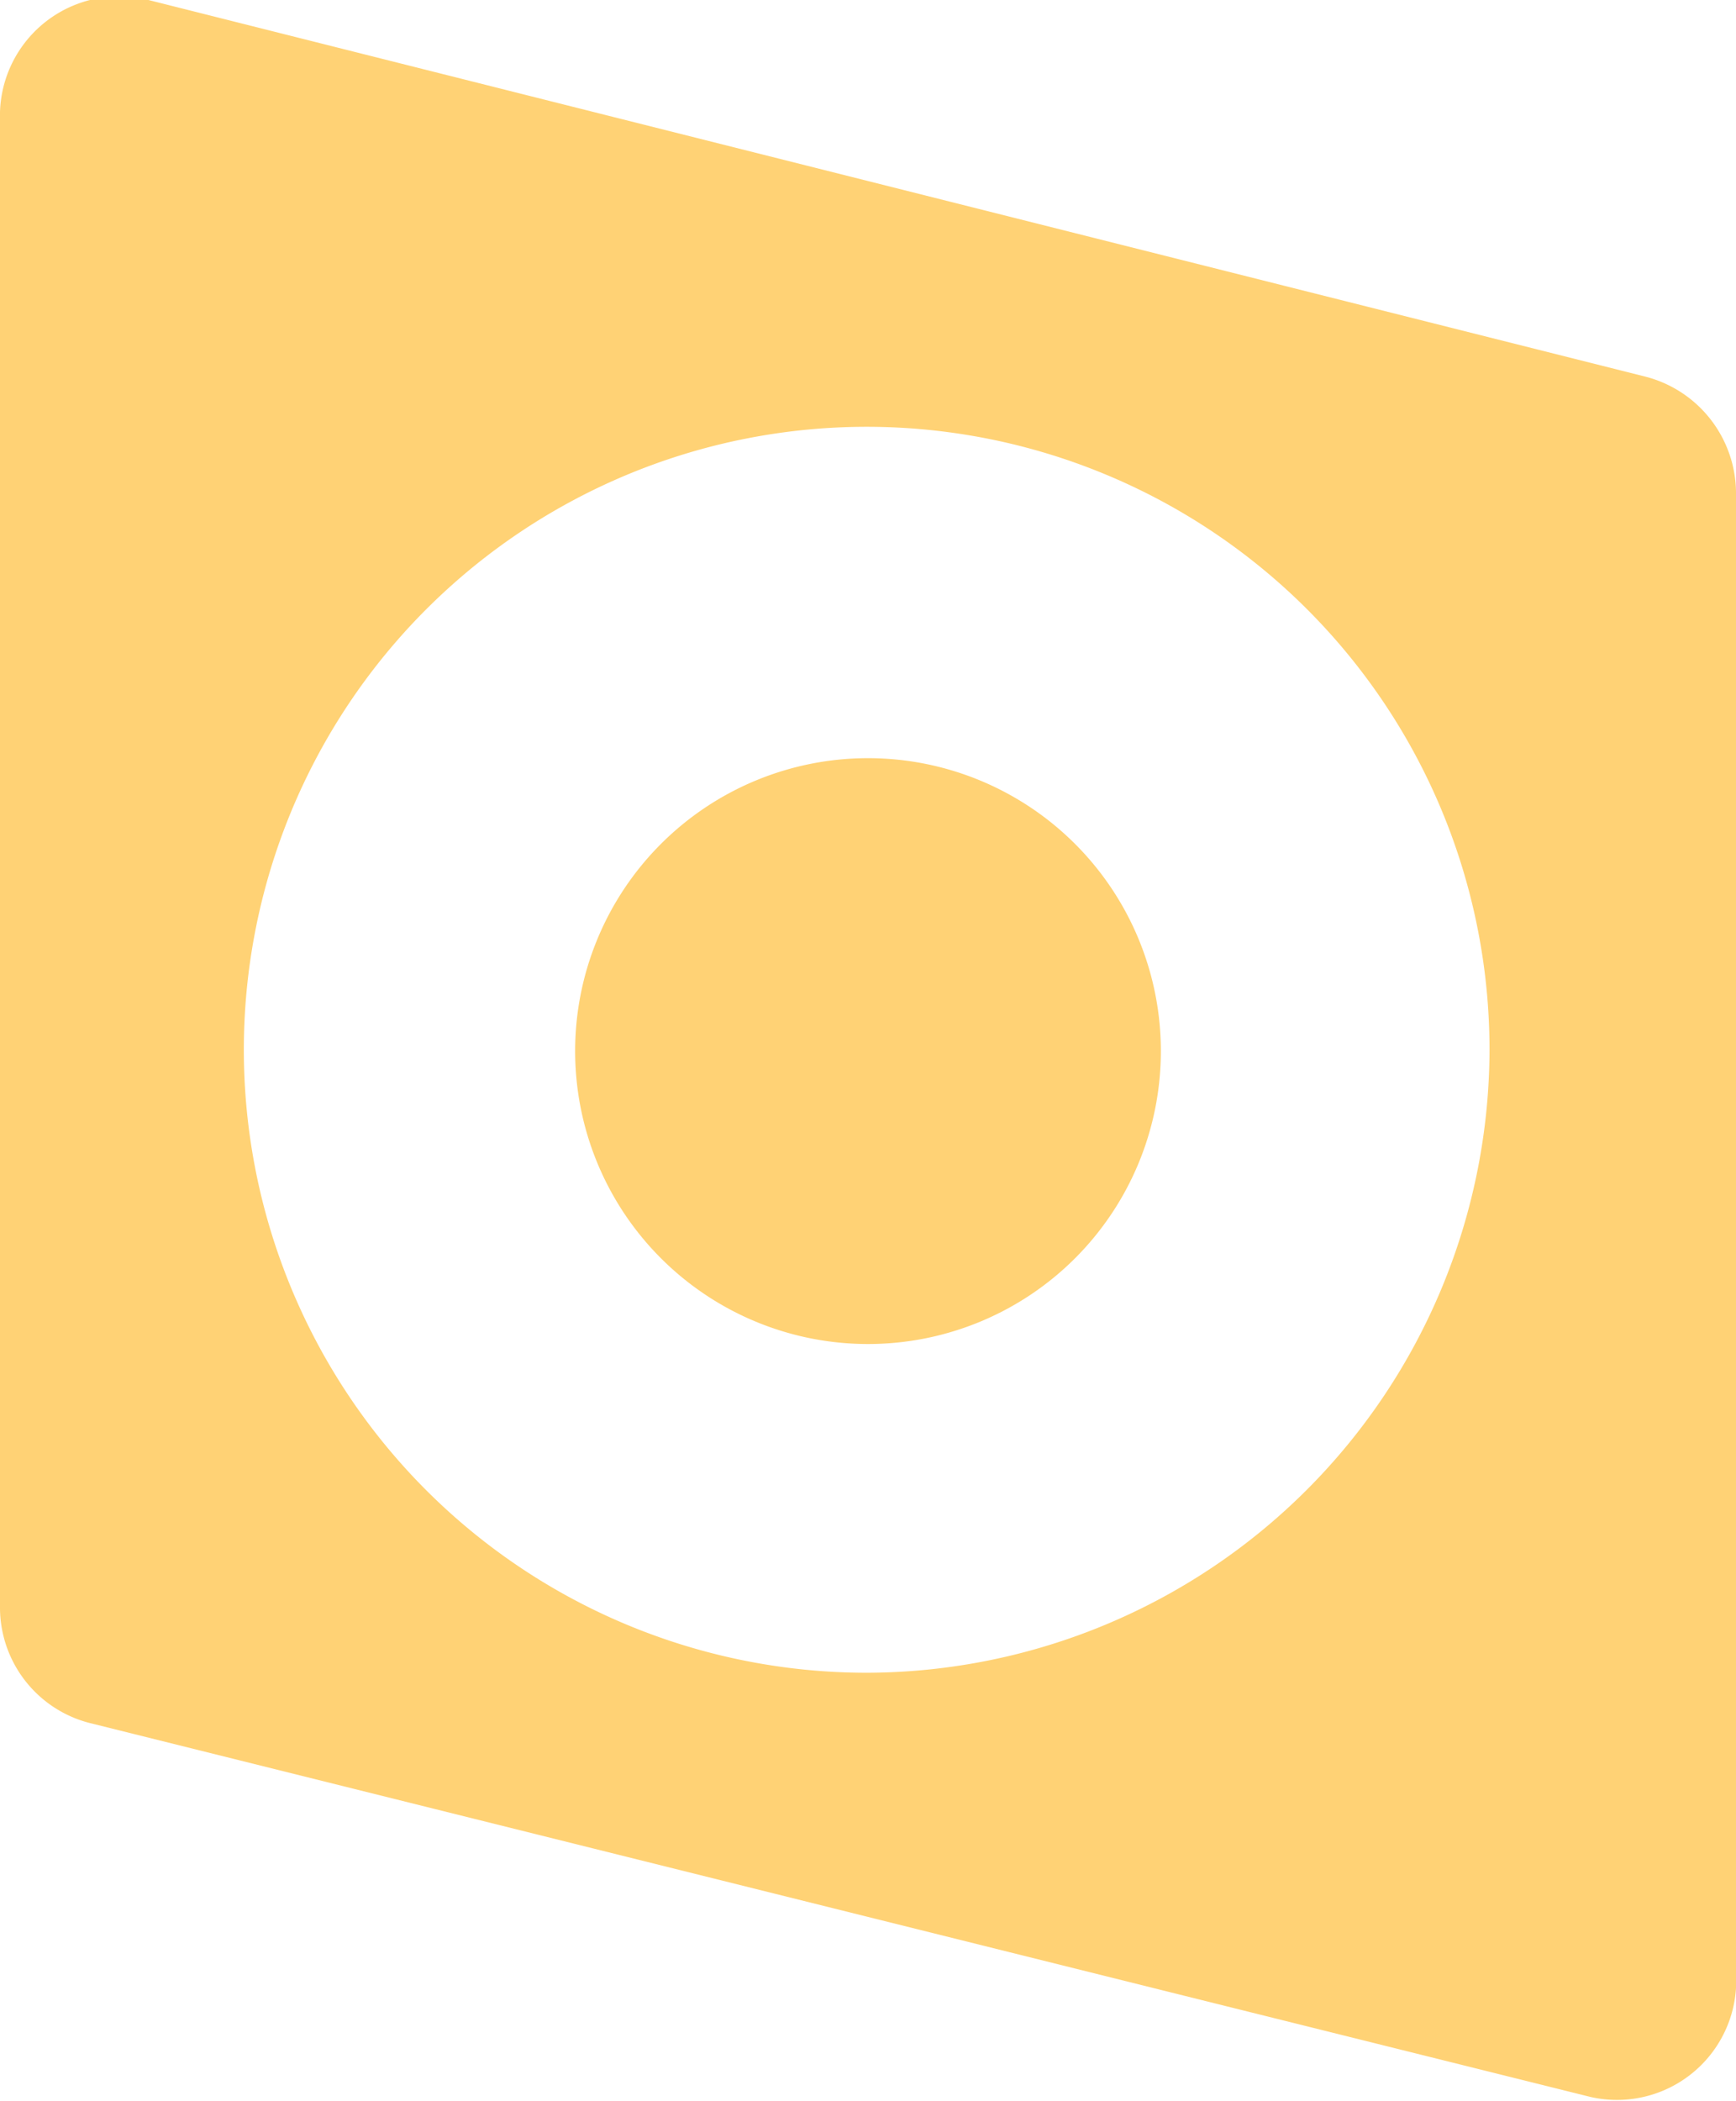 <svg xmlns="http://www.w3.org/2000/svg" viewBox="0 0 13.1 15.85"><defs><style>.cls-1{fill:#ffd275;}</style></defs><g id="Layer_2" data-name="Layer 2"><g id="Layer_1-2" data-name="Layer 1"><path class="cls-1" d="M8.76,7.93A2.21,2.21,0,1,1,6.55,5.72,2.21,2.21,0,0,1,8.76,7.93Z"/><path class="cls-1" d="M12.41,2.84,1.12,0A.9.9,0,0,0,0,.9V12.14A.9.9,0,0,0,.68,13L12,15.82A.9.9,0,0,0,13.1,15V3.71A.91.91,0,0,0,12.41,2.84ZM6.55,12.62a4.7,4.7,0,1,1,4.69-4.69A4.71,4.71,0,0,1,6.55,12.62Z"/></g></g></svg>